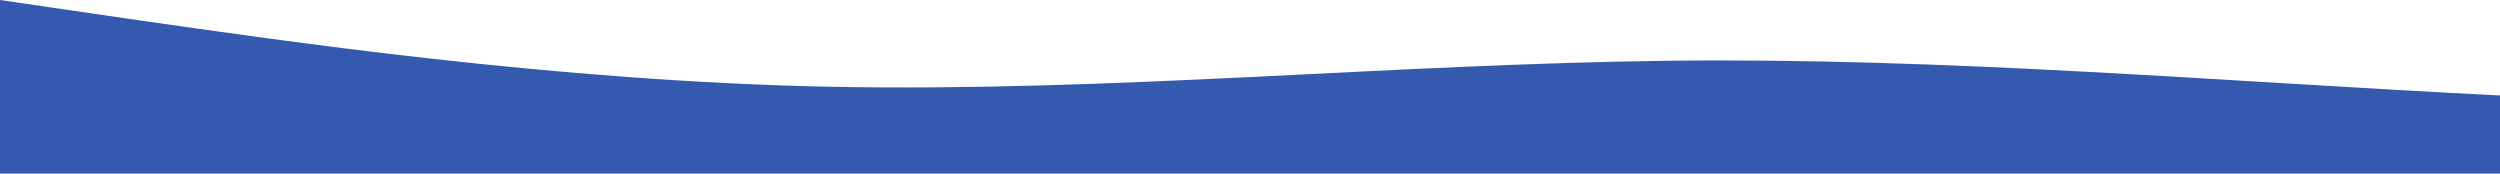 <?xml version="1.0" standalone="no"?>
<svg xmlns:xlink="http://www.w3.org/1999/xlink" id="wave" style="transform:rotate(0deg); transition: 0.3s" viewBox="0 0 1440 100" version="1.1" xmlns="http://www.w3.org/2000/svg"><defs><linearGradient id="sw-gradient-0" x1="0" x2="0" y1="1" y2="0"><stop stop-color="rgba(52, 90, 176, 1)" offset="0%"/><stop stop-color="rgba(52, 90, 176, 1)" offset="100%"/></linearGradient></defs><path style="transform:translate(0, 0px); opacity:1" fill="url(#sw-gradient-0)" d="M0,0L80,11.7C160,23,320,47,480,50C640,53,800,37,960,35C1120,33,1280,47,1440,55C1600,63,1760,67,1920,68.3C2080,70,2240,70,2400,68.3C2560,67,2720,63,2880,55C3040,47,3200,33,3360,26.7C3520,20,3680,20,3840,30C4000,40,4160,60,4320,58.3C4480,57,4640,33,4800,31.7C4960,30,5120,50,5280,51.7C5440,53,5600,37,5760,30C5920,23,6080,27,6240,30C6400,33,6560,37,6720,35C6880,33,7040,27,7200,25C7360,23,7520,27,7680,35C7840,43,8000,57,8160,58.3C8320,60,8480,50,8640,40C8800,30,8960,20,9120,23.3C9280,27,9440,43,9600,45C9760,47,9920,33,10080,25C10240,17,10400,13,10560,11.7C10720,10,10880,10,11040,18.3C11200,27,11360,43,11440,51.7L11520,60L11520,100L11440,100C11360,100,11200,100,11040,100C10880,100,10720,100,10560,100C10400,100,10240,100,10080,100C9920,100,9760,100,9600,100C9440,100,9280,100,9120,100C8960,100,8800,100,8640,100C8480,100,8320,100,8160,100C8000,100,7840,100,7680,100C7520,100,7360,100,7200,100C7040,100,6880,100,6720,100C6560,100,6400,100,6240,100C6080,100,5920,100,5760,100C5600,100,5440,100,5280,100C5120,100,4960,100,4800,100C4640,100,4480,100,4320,100C4160,100,4000,100,3840,100C3680,100,3520,100,3360,100C3200,100,3040,100,2880,100C2720,100,2560,100,2400,100C2240,100,2080,100,1920,100C1760,100,1600,100,1440,100C1280,100,1120,100,960,100C800,100,640,100,480,100C320,100,160,100,80,100L0,100Z"/></svg>